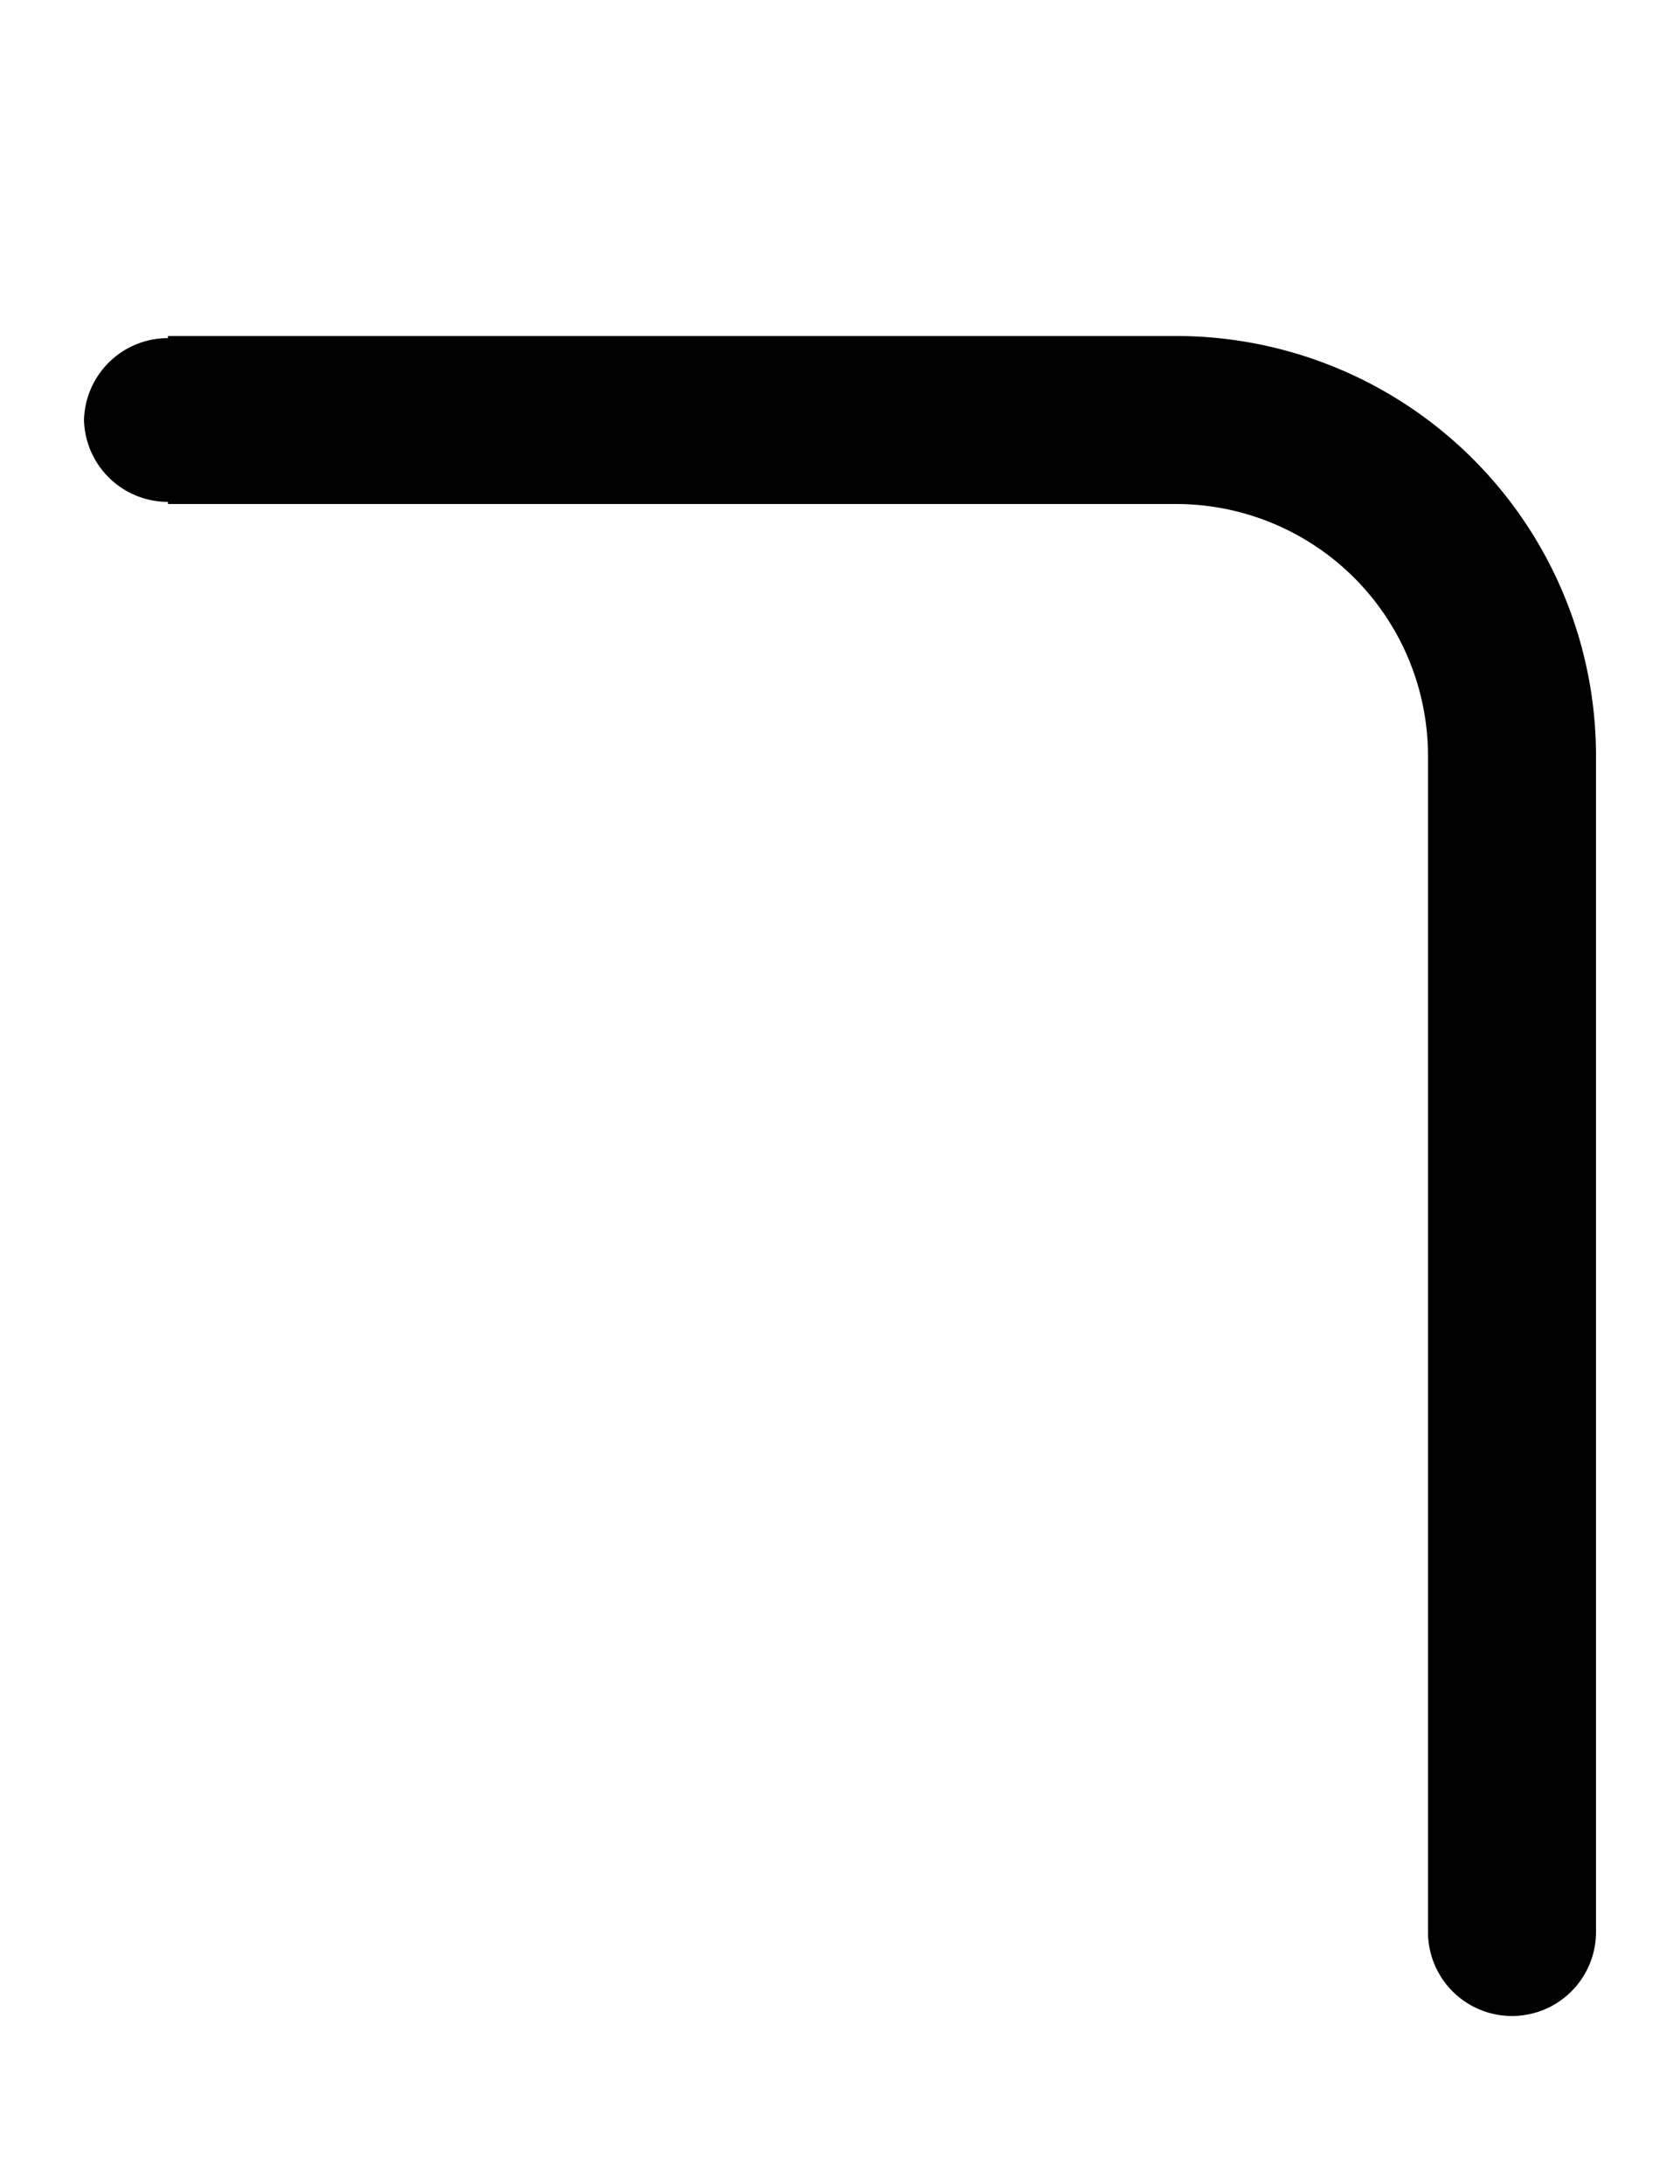 <svg width="500" height="650" xmlns="http://www.w3.org/2000/svg">
   <path
      d="M 50 100 L 50 100.631 A 25 25 0 0 0 25 125 A 25 25 0 0 0 50 149.369 L 50 150 L 350 150 A 75 75 0 0 1 425 225 L 425 575 A 25 25 0 0 0 475 575 L 475 225 A 125 125 0 0 0 350 100 L 50 100 z " />
</svg>